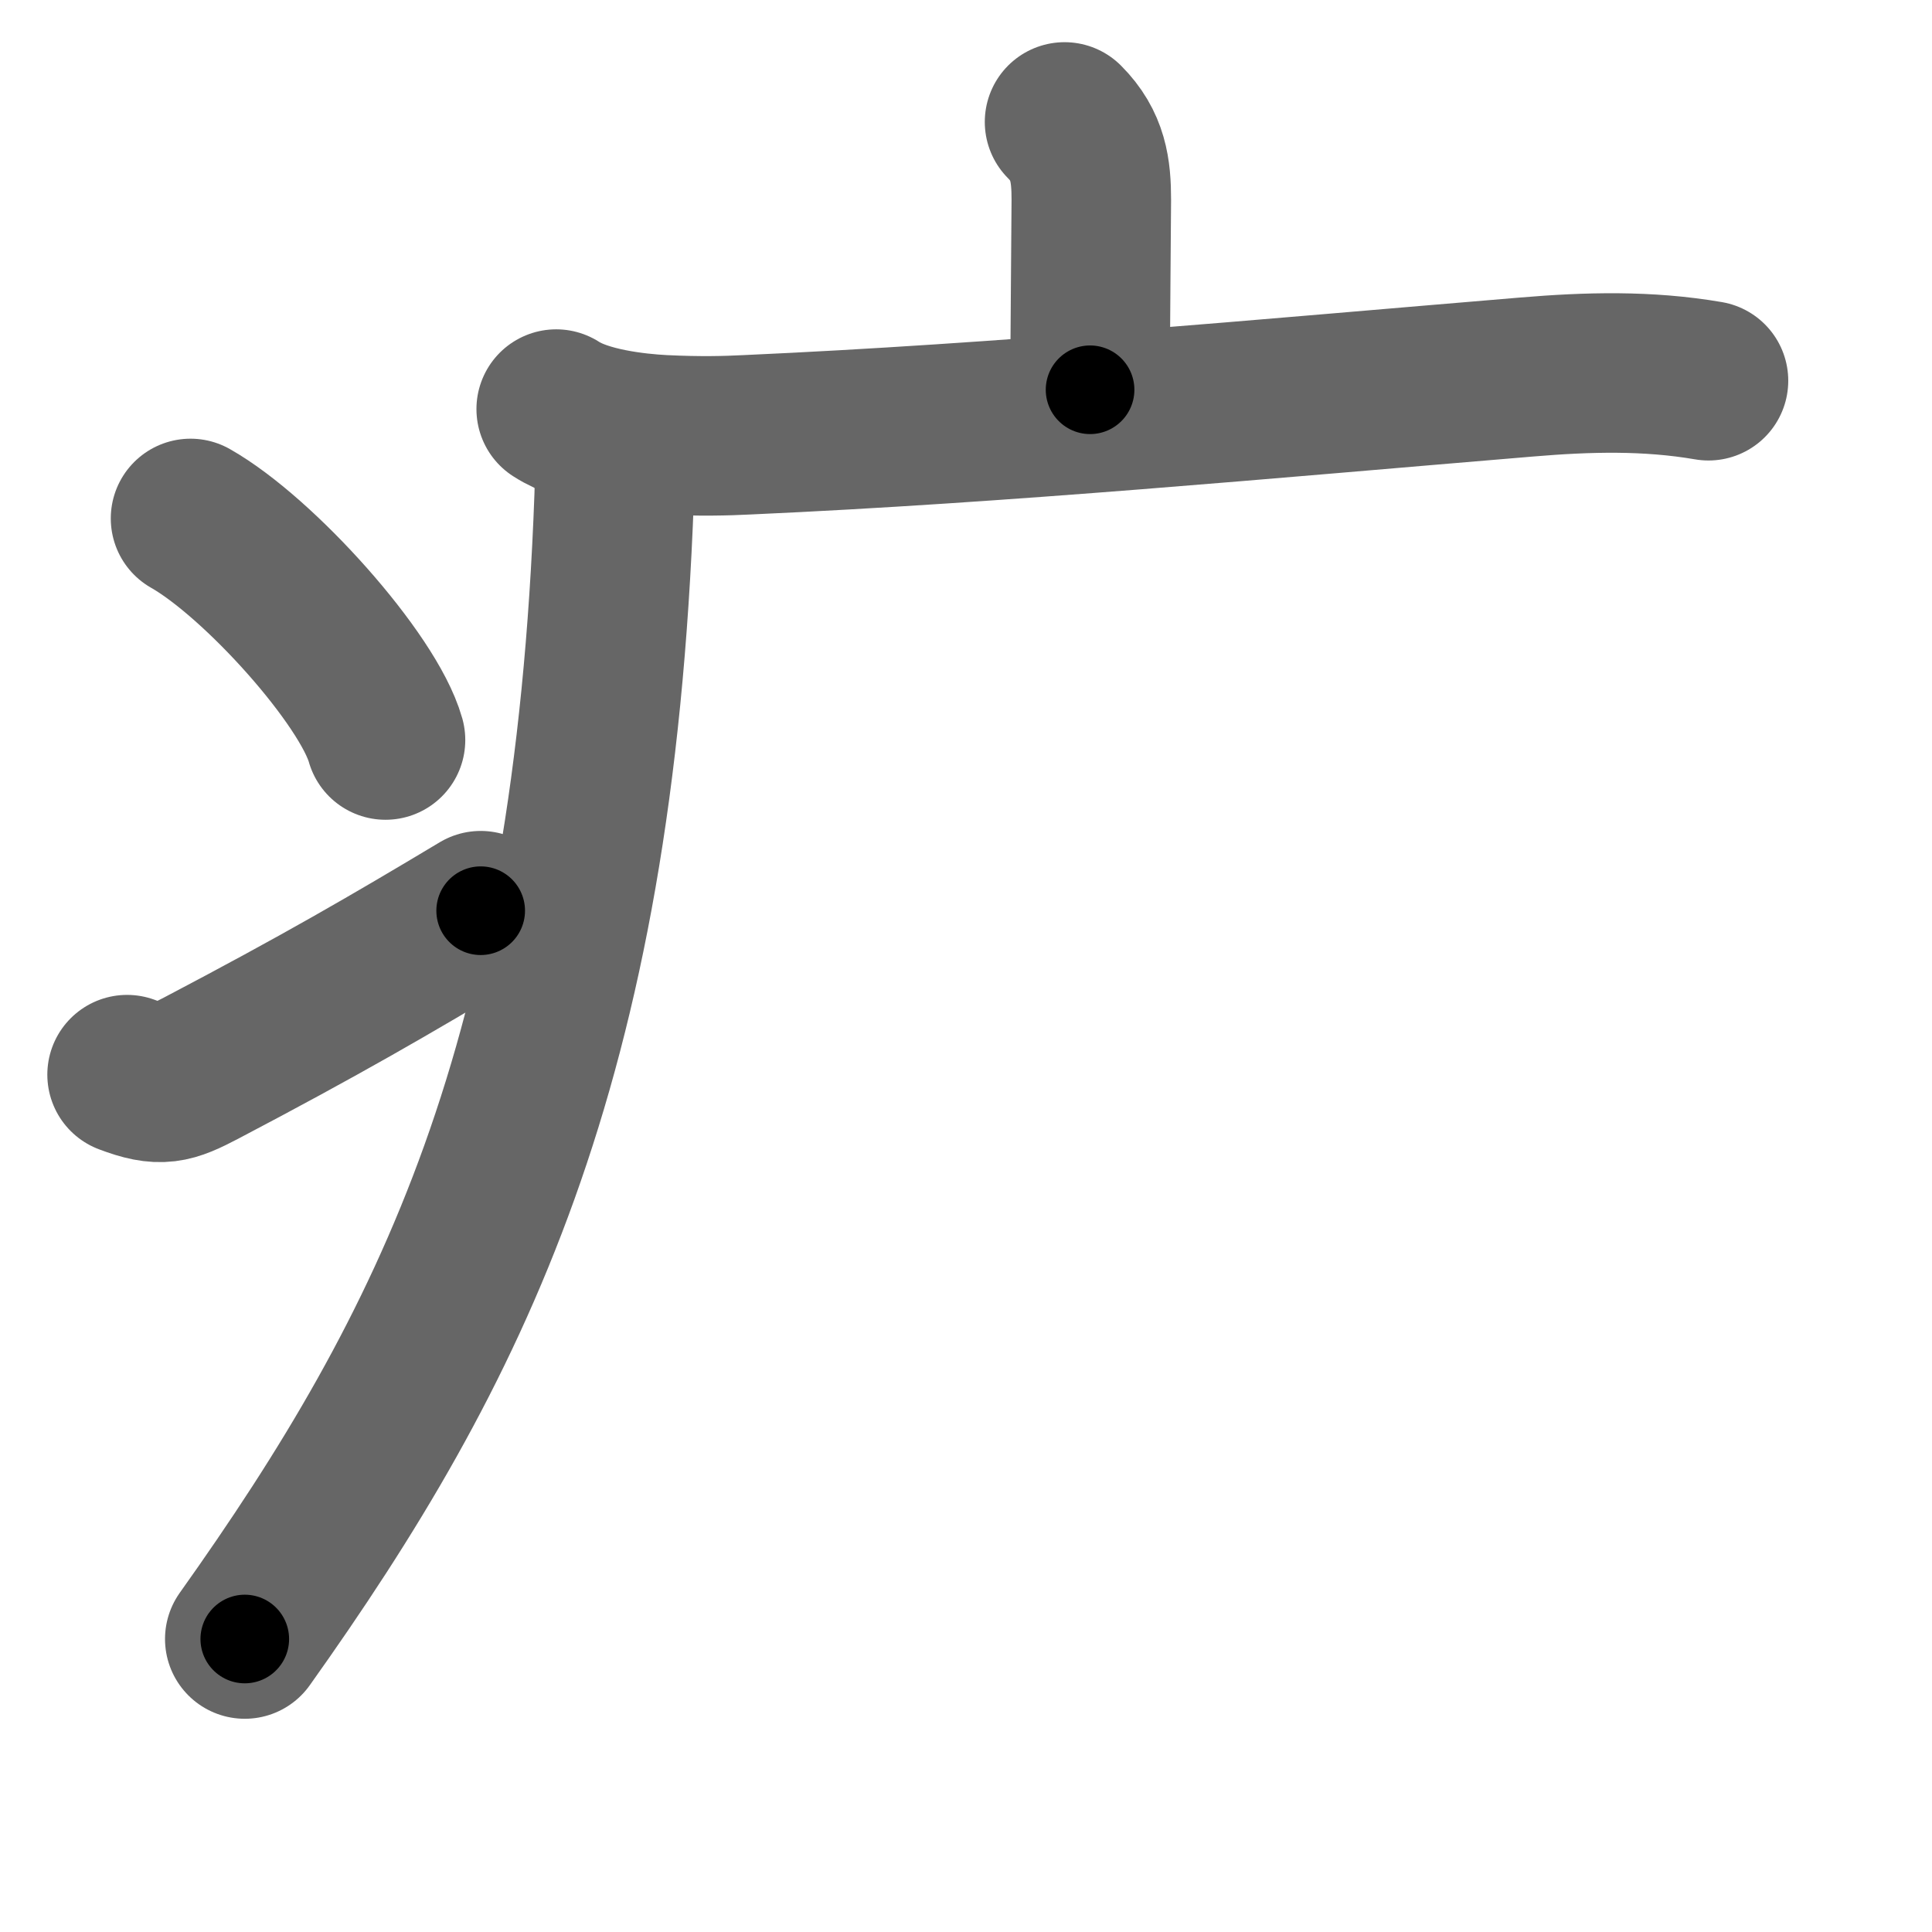 <svg xmlns="http://www.w3.org/2000/svg" width="109" height="109" viewBox="0 0 109 109" id="7592"><g fill="none" stroke="#666" stroke-width="9" stroke-linecap="round" stroke-linejoin="round"><g><path d="M60.06,6.88c1.34,1.34,1.51,2.74,1.51,4.4c0,0.79-0.07,7.96-0.07,10.71" /><path d="M31.38,23.08c1.62,1.05,4.46,1.37,6.04,1.45c2.09,0.1,3.53,0.06,4.73,0c14.48-0.65,29.23-2.03,43.99-3.26c3.45-0.29,6.82-0.38,10.25,0.21" /><path d="M33.99,24.75c0.75,0.75,0.69,2.18,0.66,3.25c-1.16,32.15-9.16,48.05-20.84,64.47" /><path d="M10.75,29.25c3.88,2.2,10.03,9.07,11,12.5" /><path d="M7.17,60.63c1.9,0.72,2.49,0.51,4.16-0.36c6.76-3.55,10.67-5.82,15.79-8.89" /></g></g><g fill="none" stroke="#000" stroke-width="5" stroke-linecap="round" stroke-linejoin="round"><g><path d="M60.06,6.88c1.34,1.34,1.51,2.74,1.51,4.4c0,0.79-0.07,7.96-0.07,10.71" stroke-dasharray="15.51" stroke-dashoffset="15.51"><animate id="0" attributeName="stroke-dashoffset" values="15.51;0" dur="0.16s" fill="freeze" begin="0s;7592.click" /></path><path d="M31.38,23.08c1.62,1.05,4.46,1.37,6.04,1.45c2.09,0.1,3.53,0.06,4.73,0c14.48-0.65,29.23-2.03,43.99-3.26c3.45-0.29,6.82-0.38,10.25,0.21" stroke-dasharray="65.4" stroke-dashoffset="65.4"><animate attributeName="stroke-dashoffset" values="65.4" fill="freeze" begin="7592.click" /><animate id="1" attributeName="stroke-dashoffset" values="65.4;0" dur="0.49s" fill="freeze" begin="0.end" /></path><path d="M33.99,24.75c0.75,0.75,0.69,2.18,0.66,3.25c-1.16,32.15-9.16,48.05-20.84,64.47" stroke-dasharray="72.34" stroke-dashoffset="72.34"><animate attributeName="stroke-dashoffset" values="72.34" fill="freeze" begin="7592.click" /><animate id="2" attributeName="stroke-dashoffset" values="72.34;0" dur="0.54s" fill="freeze" begin="1.end" /></path><path d="M10.75,29.25c3.88,2.2,10.03,9.07,11,12.5" stroke-dasharray="16.89" stroke-dashoffset="16.89"><animate attributeName="stroke-dashoffset" values="16.89" fill="freeze" begin="7592.click" /><animate id="3" attributeName="stroke-dashoffset" values="16.89;0" dur="0.17s" fill="freeze" begin="2.end" /></path><path d="M7.17,60.63c1.9,0.72,2.49,0.51,4.16-0.36c6.76-3.55,10.67-5.82,15.79-8.89" stroke-dasharray="22.5" stroke-dashoffset="22.5"><animate attributeName="stroke-dashoffset" values="22.5" fill="freeze" begin="7592.click" /><animate id="4" attributeName="stroke-dashoffset" values="22.5;0" dur="0.22s" fill="freeze" begin="3.end" /></path></g></g></svg>